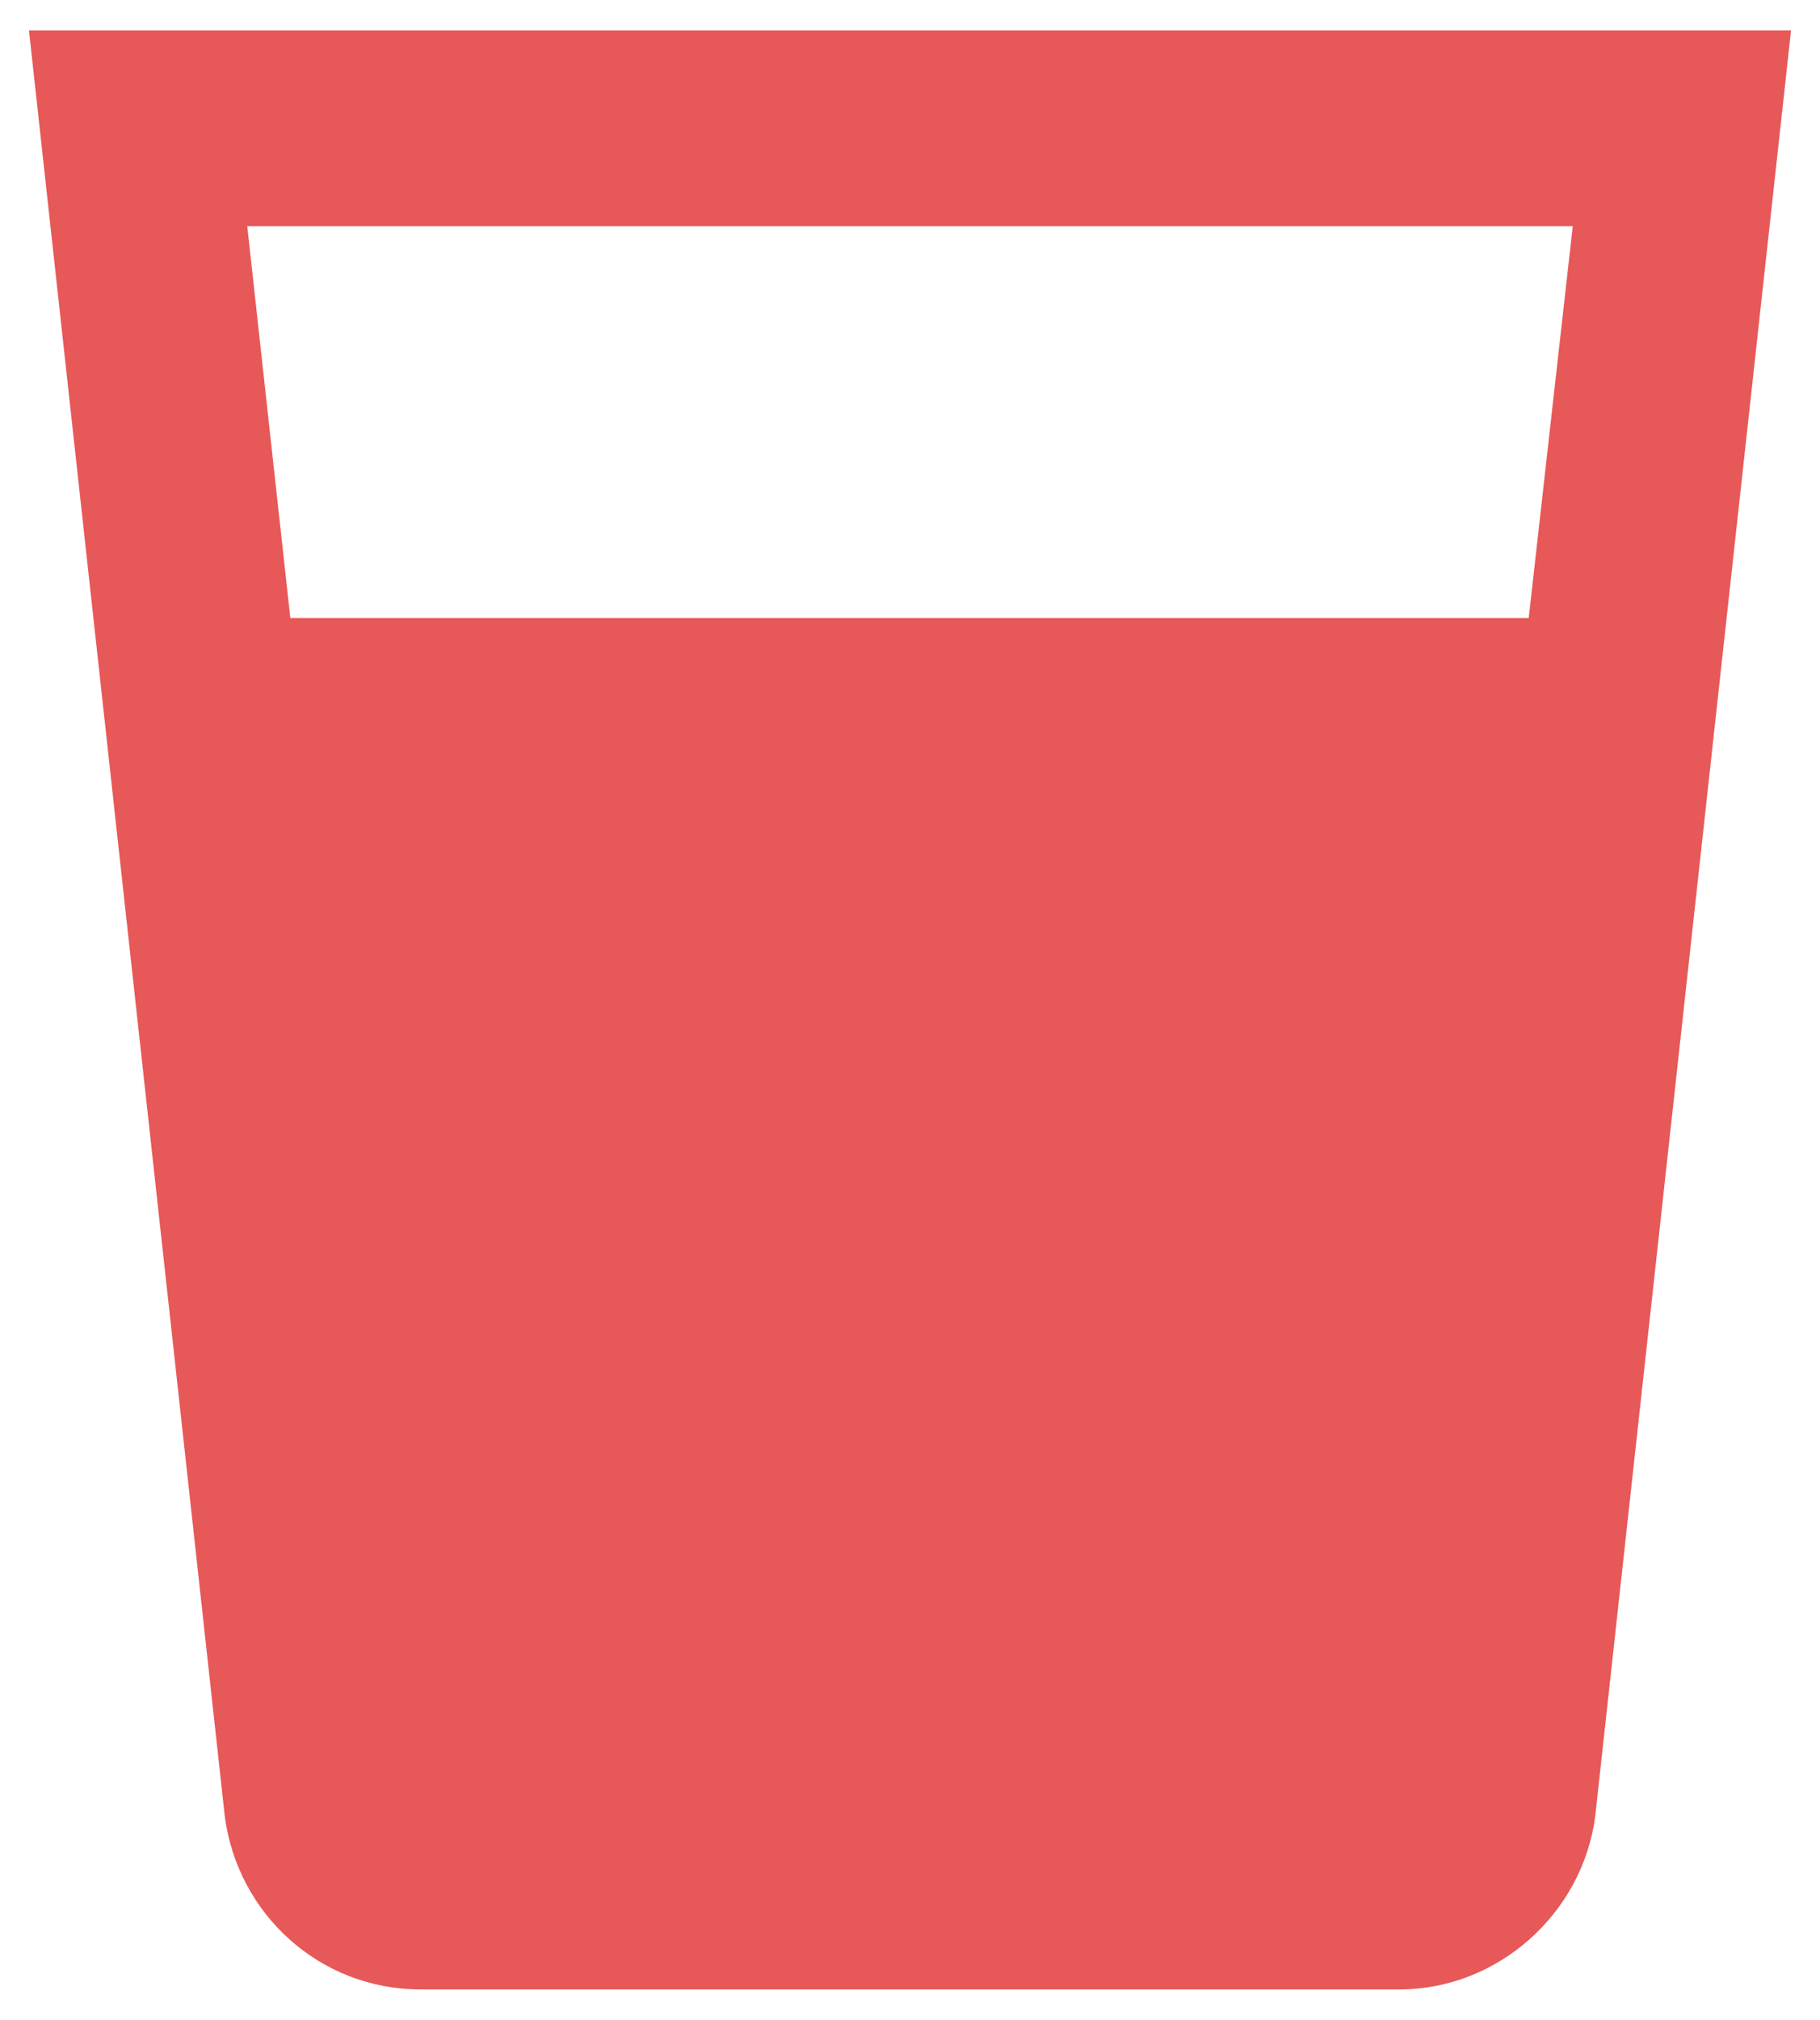<svg width="55" height="61" viewBox="0 0 55 61" fill="none" xmlns="http://www.w3.org/2000/svg">
<path d="M46.197 18.666H8.774L7.472 6.833H47.528M0.875 0.917L6.792 54.847C7.176 57.805 9.661 60.083 12.708 60.083H42.292C45.25 60.083 47.824 57.805 48.208 54.847L54.125 0.917H0.875Z" fill="#E75858"/>
</svg>
